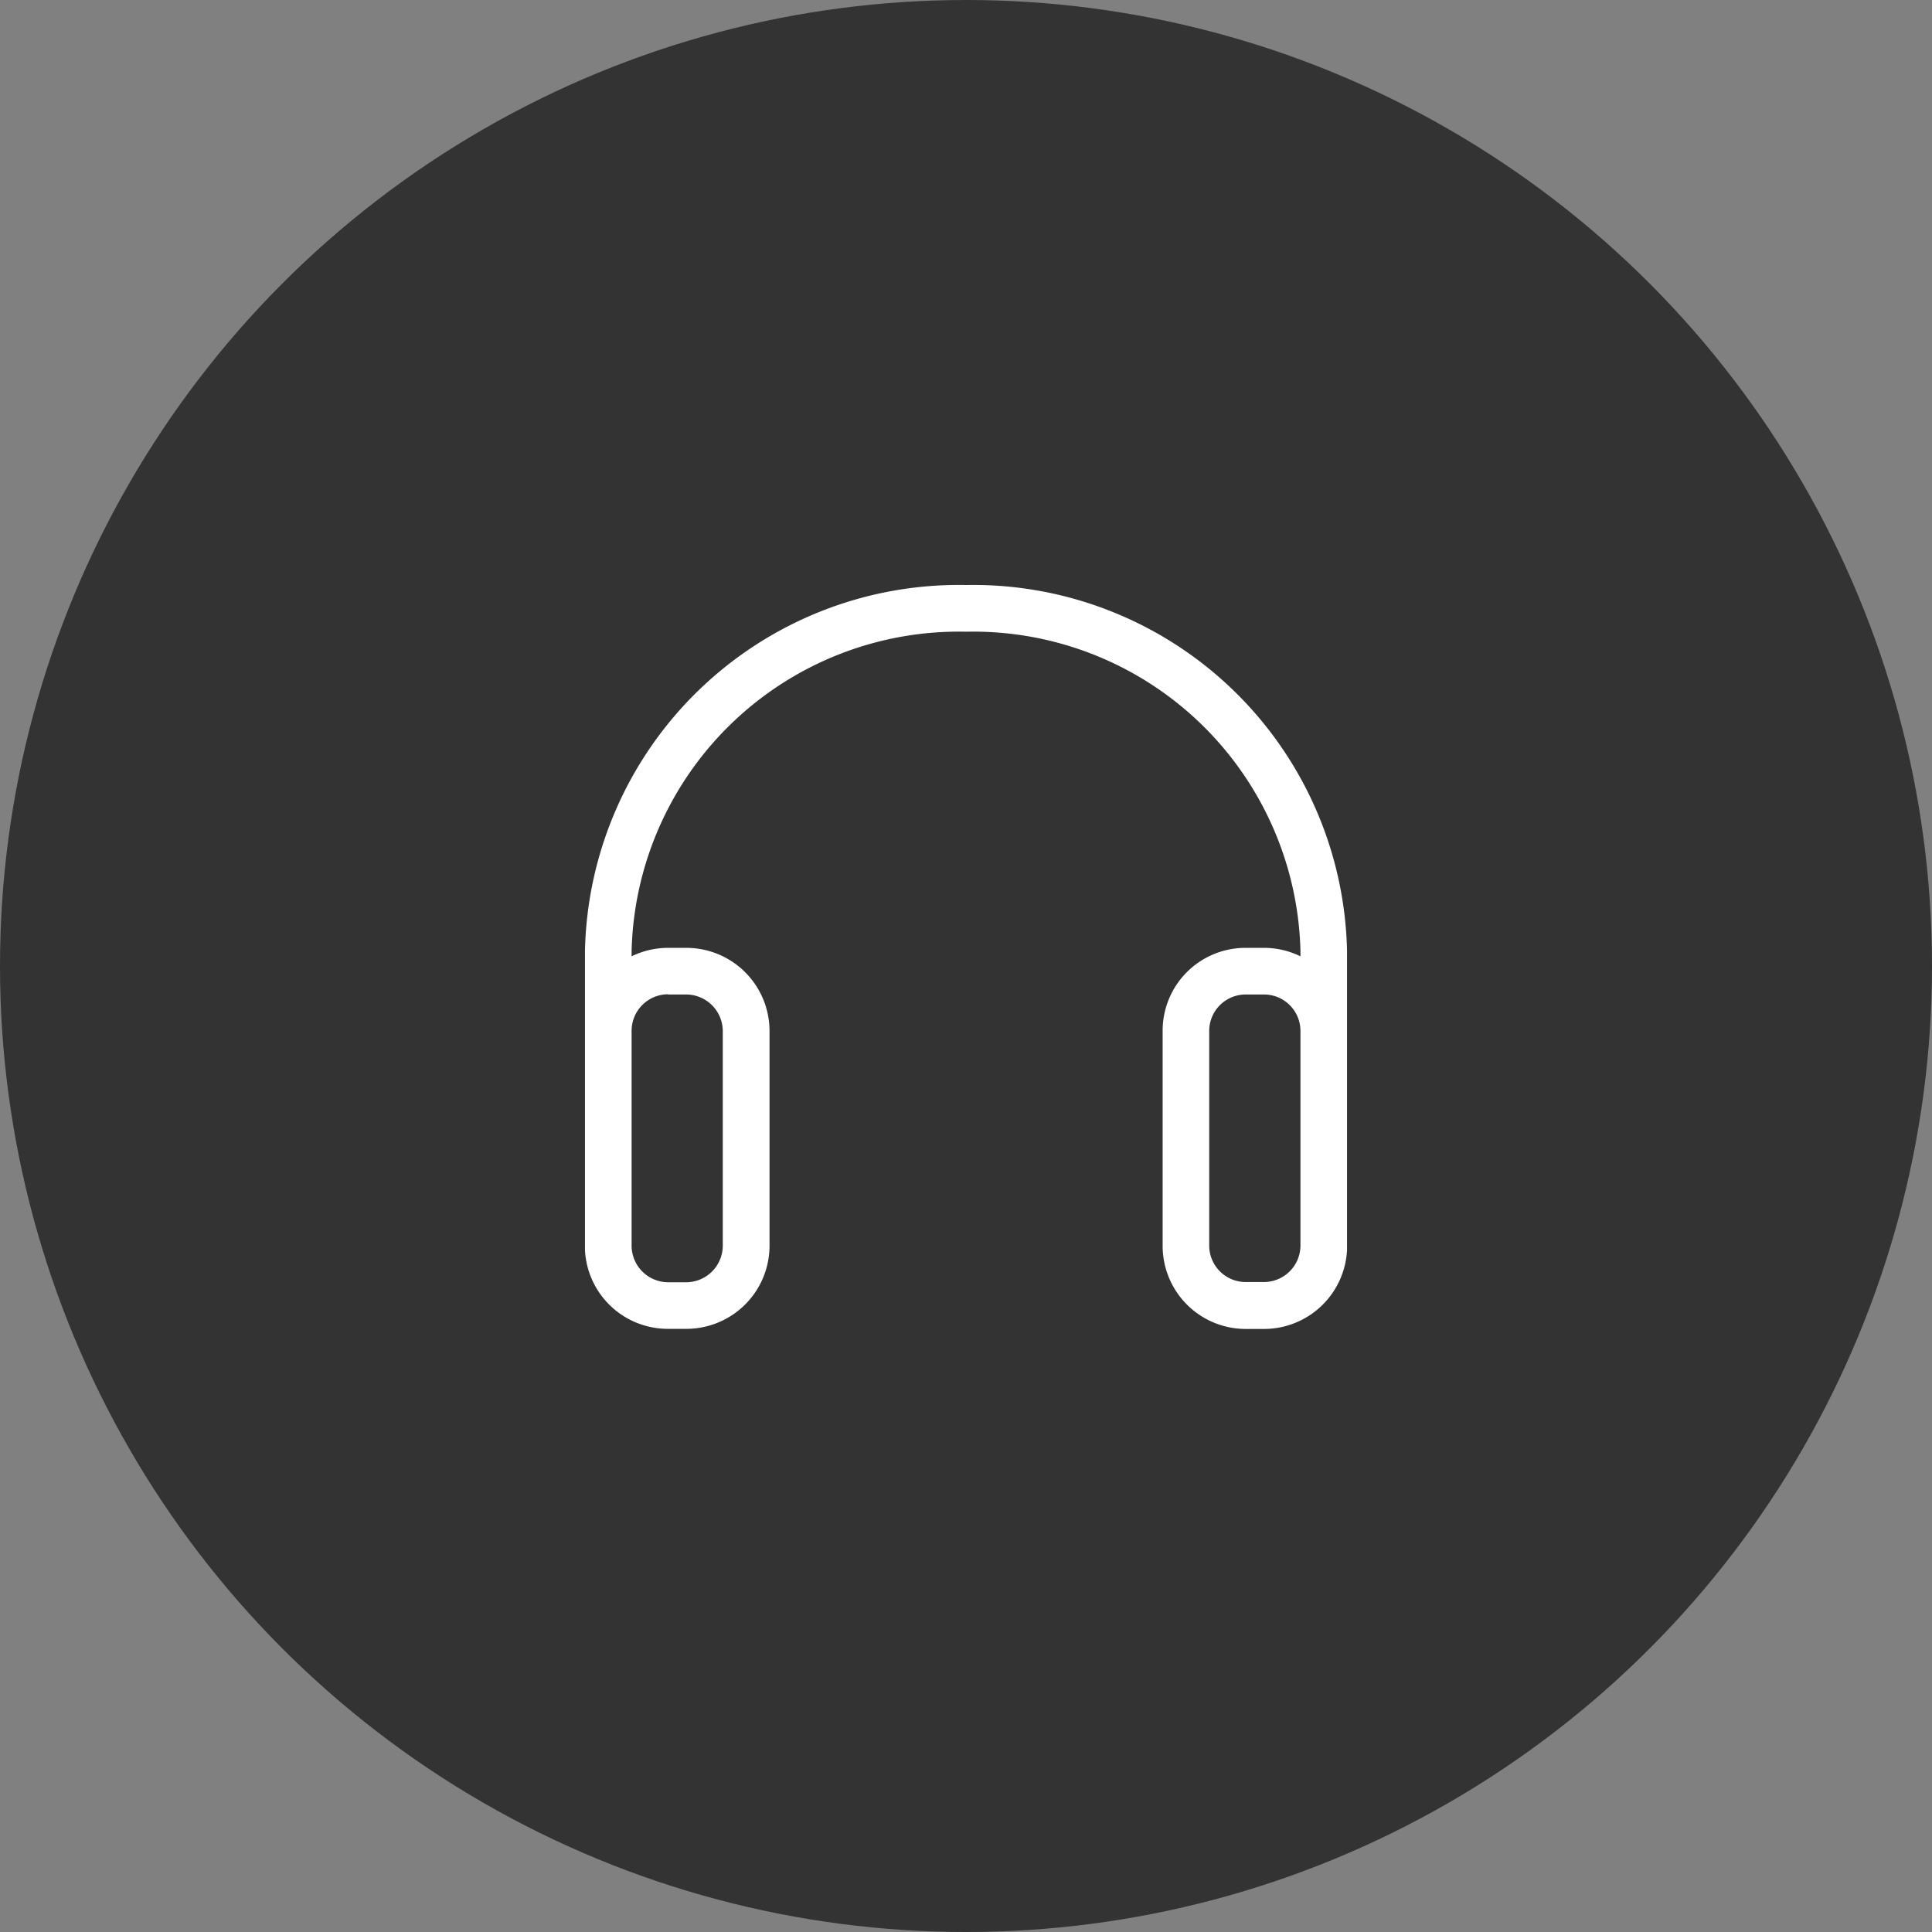 <svg id="icon01" xmlns="http://www.w3.org/2000/svg" width="36" height="36" viewBox="0 0 36 36">
  <rect x="0" y="0" width="36" height="36" fill="#808080" stroke="none"/>
  <defs>
    <style>
      .cls-1 {
        fill: #333;
      }

      .cls-2 {
        fill: #fff;
        stroke: #fff;
        stroke-width: 0.2px;
      }
    </style>
  </defs>
  <circle id="타원_878" data-name="타원 878" class="cls-1" cx="18" cy="18" r="18"/>
  <g id="그룹_21836" data-name="그룹 21836" transform="translate(11 11.002)">
    <path id="패스_19704" data-name="패스 19704" class="cls-2" d="M14,8.206V6.716A6.868,6.868,0,0,0,7,0,6.868,6.868,0,0,0,0,6.716v5.571H0A1.445,1.445,0,0,0,1.447,13.66h.345a1.45,1.45,0,0,0,1.447-1.444V8.206A1.45,1.45,0,0,0,1.792,6.761H1.447a1.44,1.44,0,0,0-.778.229V6.716A6.2,6.2,0,0,1,7,.67a6.2,6.2,0,0,1,6.332,6.047V6.99a1.438,1.438,0,0,0-.776-.229h-.35a1.443,1.443,0,0,0-1.442,1.444v4.01a1.448,1.448,0,0,0,1.442,1.447h.35A1.449,1.449,0,0,0,14,12.288h0V8.206ZM1.447,7.43h.345a.784.784,0,0,1,.776.776v4.01a.784.784,0,0,1-.776.776H1.447a.783.783,0,0,1-.778-.769V8.2a.781.781,0,0,1,.778-.774m11.885,4.786a.782.782,0,0,1-.776.776h-.35a.78.78,0,0,1-.774-.776V8.206a.779.779,0,0,1,.774-.776h.35a.779.779,0,0,1,.776.776Z" transform="translate(0 -0.001)"/>
  </g>
</svg>
